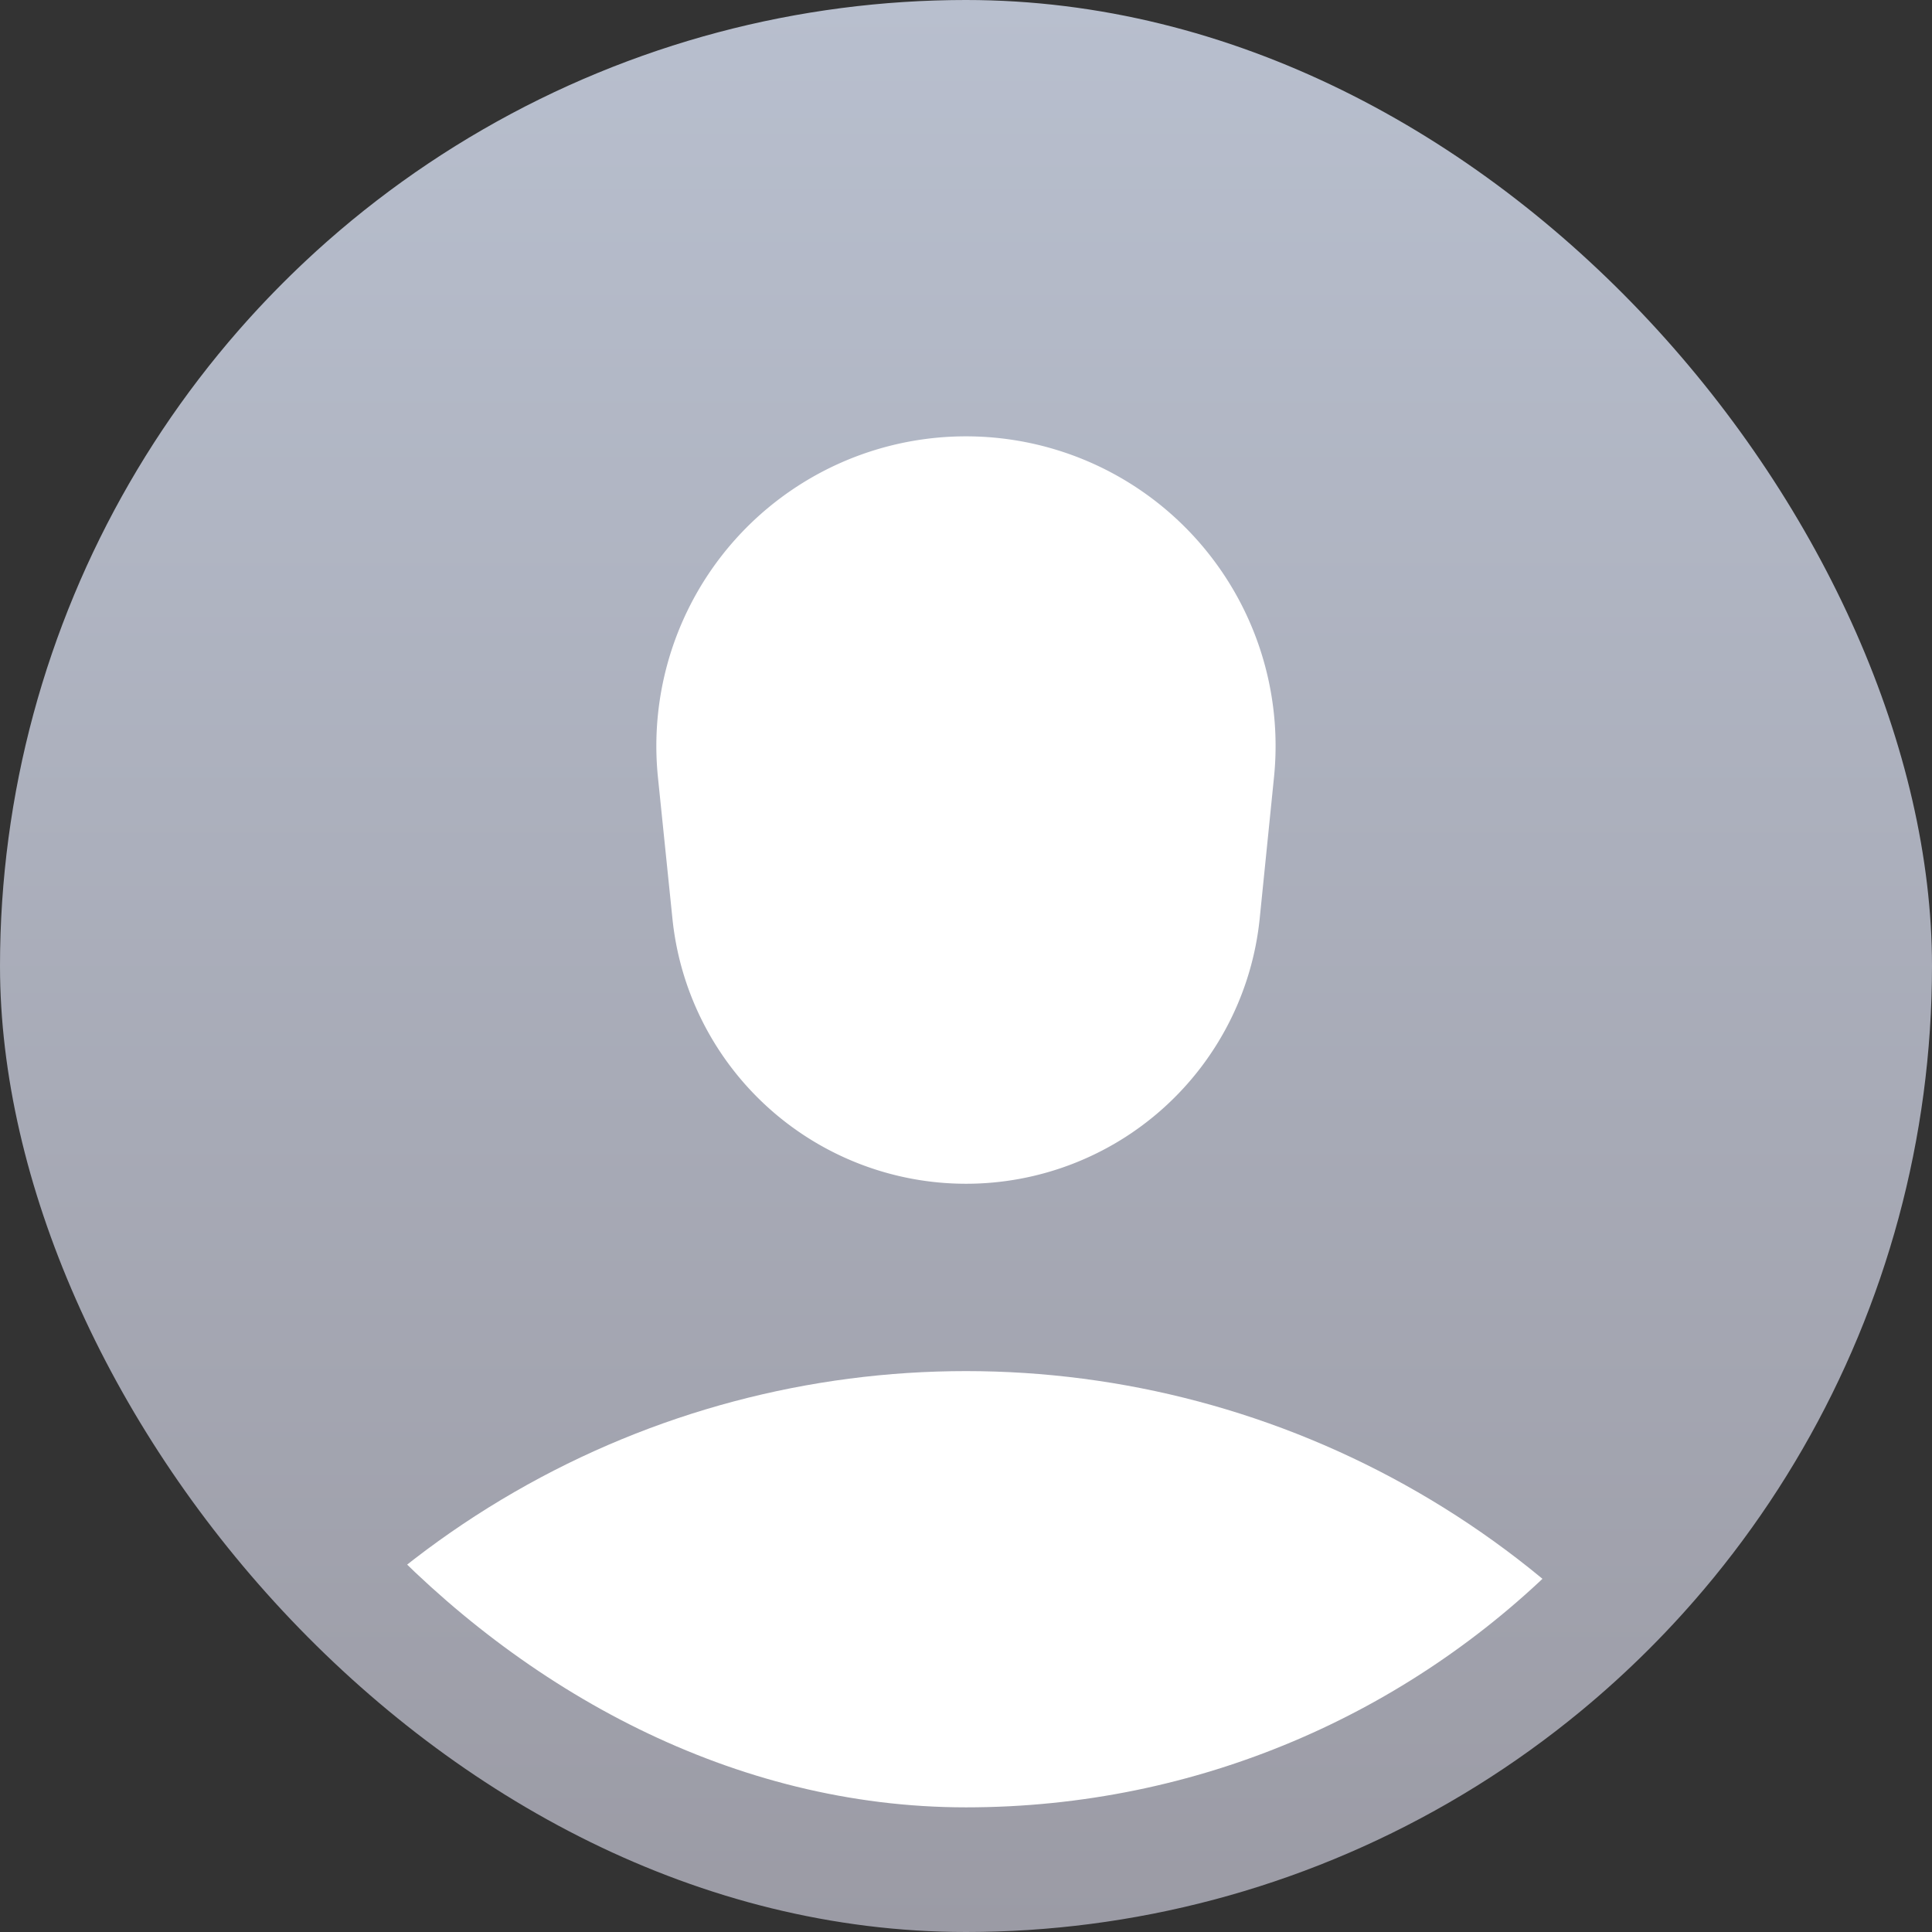 <svg width="31" height="31" fill="none" xmlns="http://www.w3.org/2000/svg"><rect width="100%" height="100%" fill="#333333" stroke="none"/><g clip-path="url(#prefix__clip0_70_1864)"><circle cx="15.5" cy="15.5" r="15.5" fill="url(#prefix__paint0_linear_70_1864)"/><g clip-path="url(#prefix__clip1_70_1864)" fill="#fff"><circle cx="15.5" cy="36.5" r="14.5"/><path d="M10.557 12.472a4.968 4.968 0 119.885 0l-.23 2.272a4.736 4.736 0 01-9.422 0l-.233-2.272z"/></g></g><defs><clipPath id="prefix__clip0_70_1864"><rect width="31" height="31" rx="15.5" fill="#fff"/></clipPath><clipPath id="prefix__clip1_70_1864"><rect x="2" y="2" width="27" height="27" rx="13.5" fill="#fff"/></clipPath><linearGradient id="prefix__paint0_linear_70_1864" x1="15.5" y1="0" x2="15.5" y2="31" gradientUnits="userSpaceOnUse"><stop stop-color="#B8BFCE"/><stop offset="1" stop-color="#9B9BA5"/></linearGradient></defs></svg>